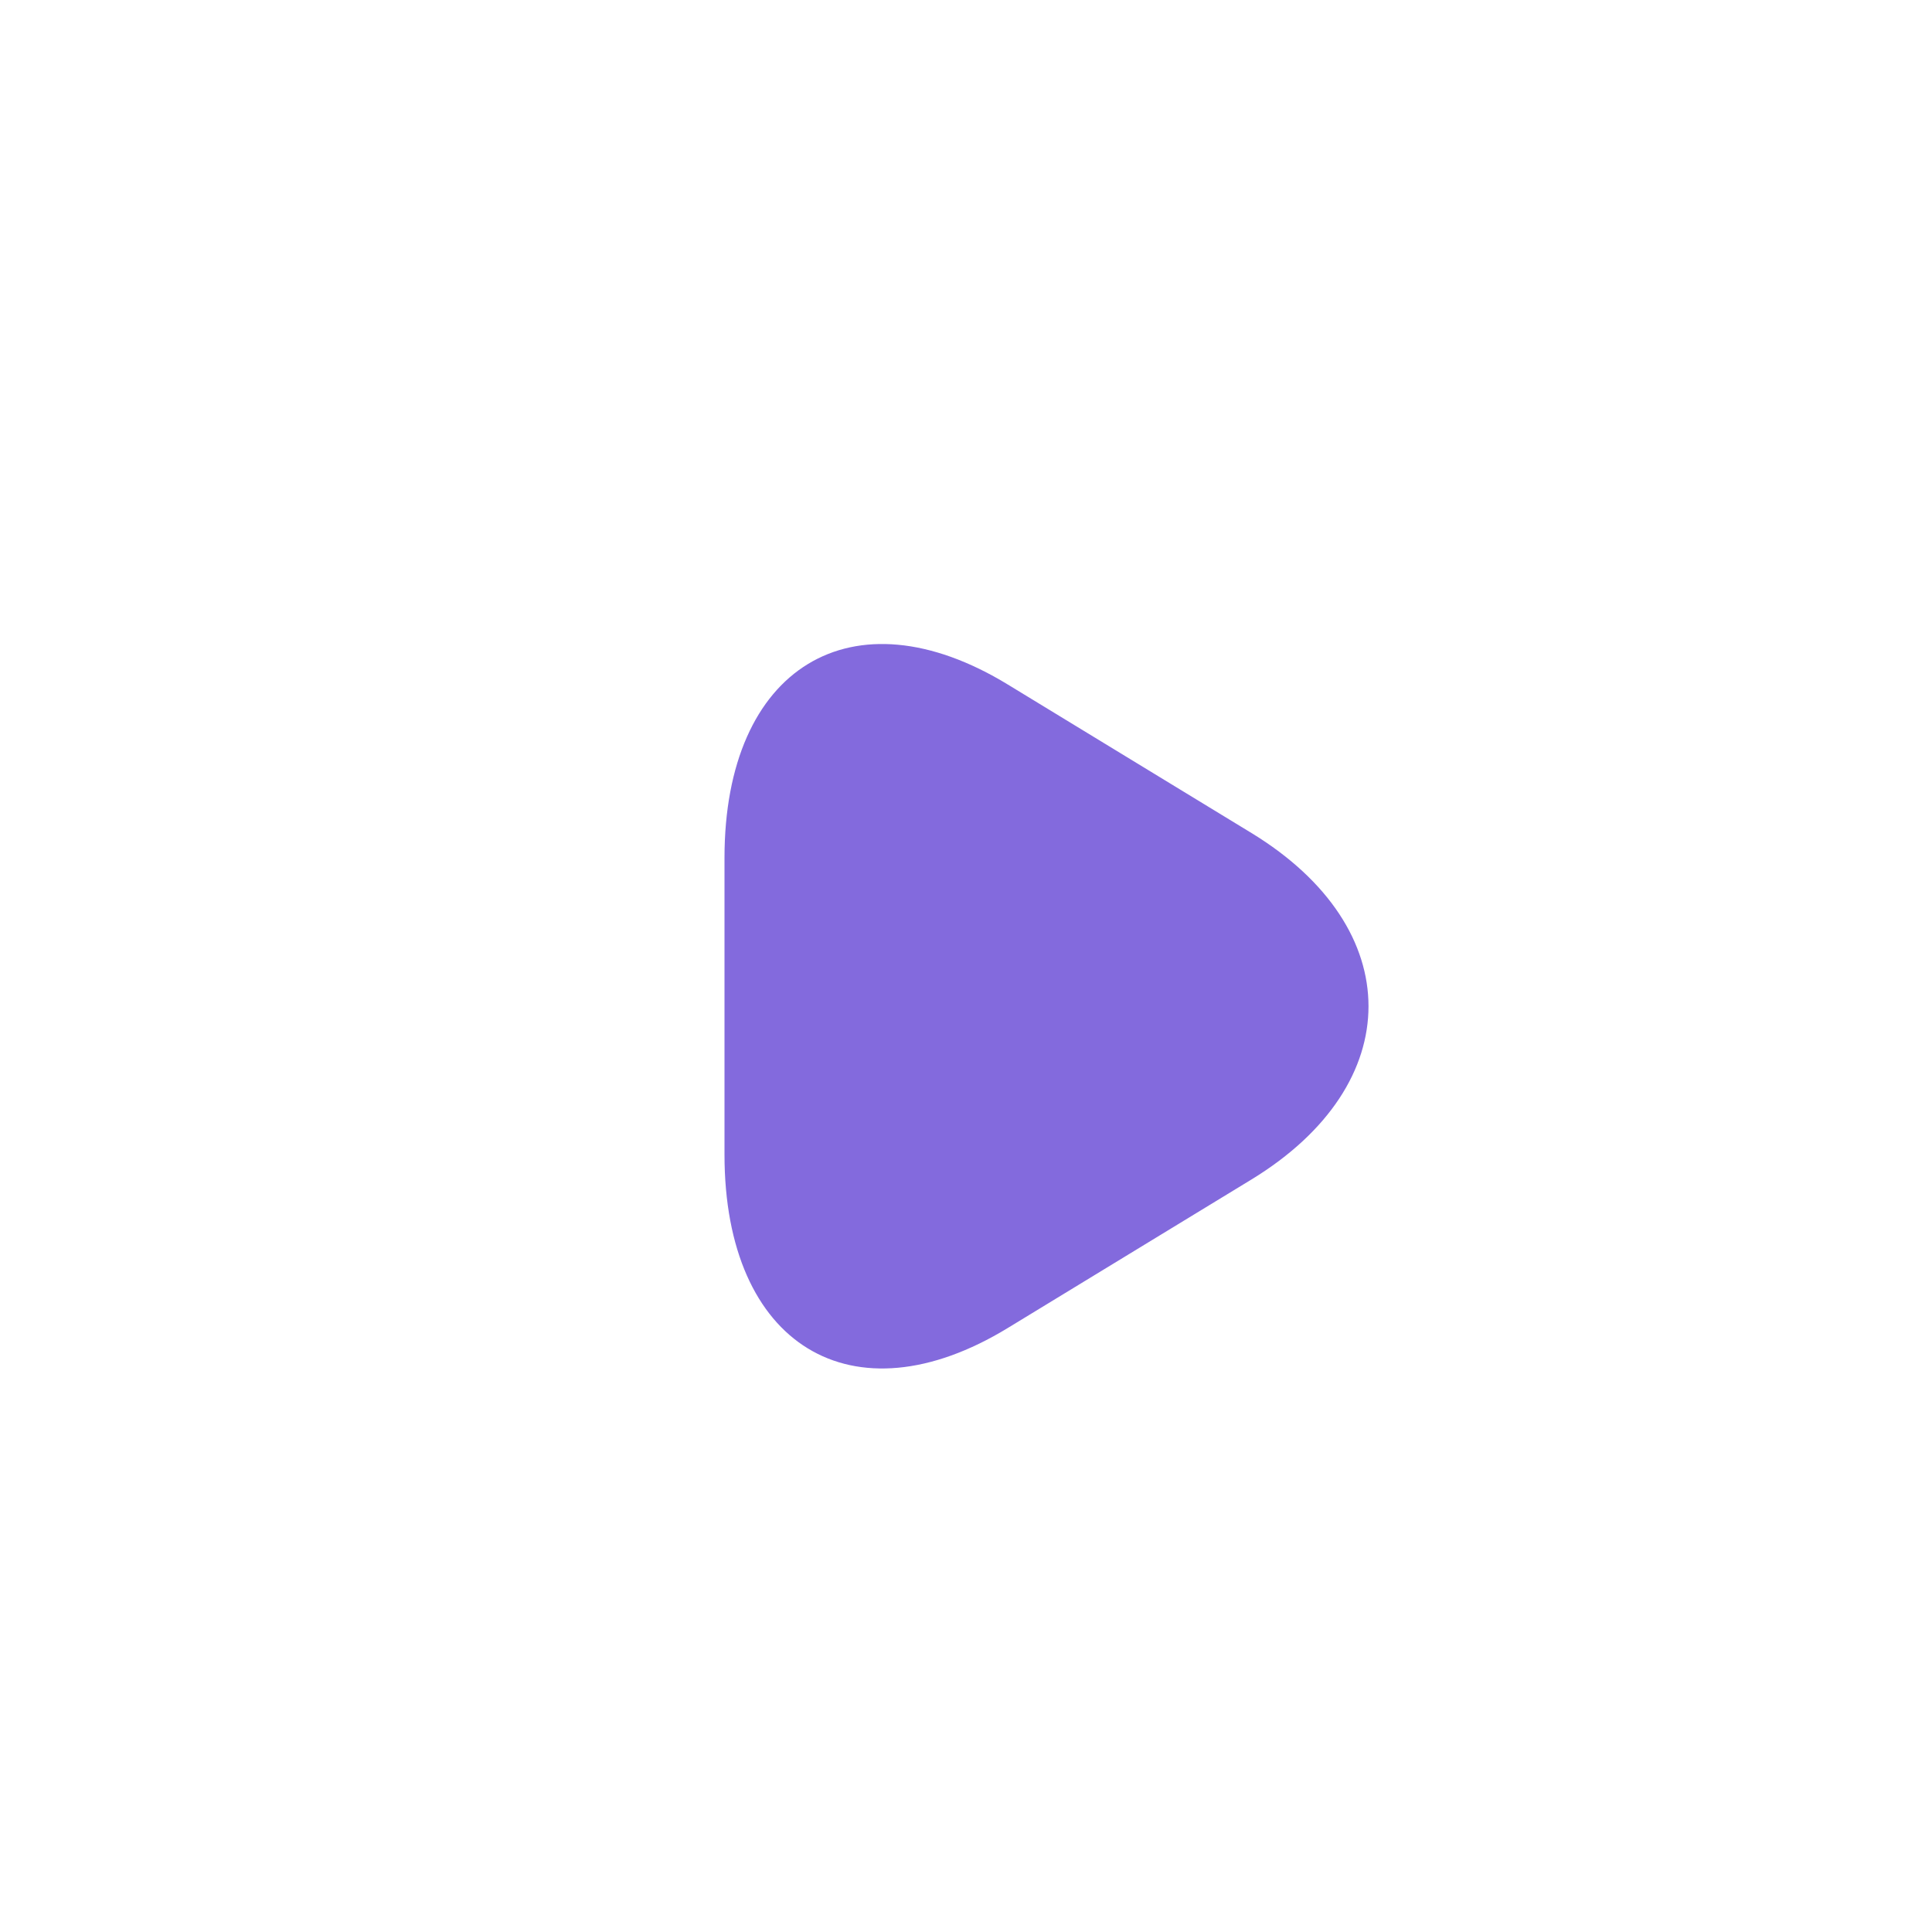 <svg width="24" height="24" viewBox="0 0 24 24" fill="none" xmlns="http://www.w3.org/2000/svg">
<path d="M15.548 14.651L14.035 15.573L12.522 16.495C10.586 17.678 9 16.71 9 14.344V12.5V10.656C9 8.29 10.586 7.322 12.522 8.505L14.035 9.427L15.548 10.349C17.484 11.532 17.484 13.468 15.548 14.651Z" fill="#836ADD"/>
</svg>
